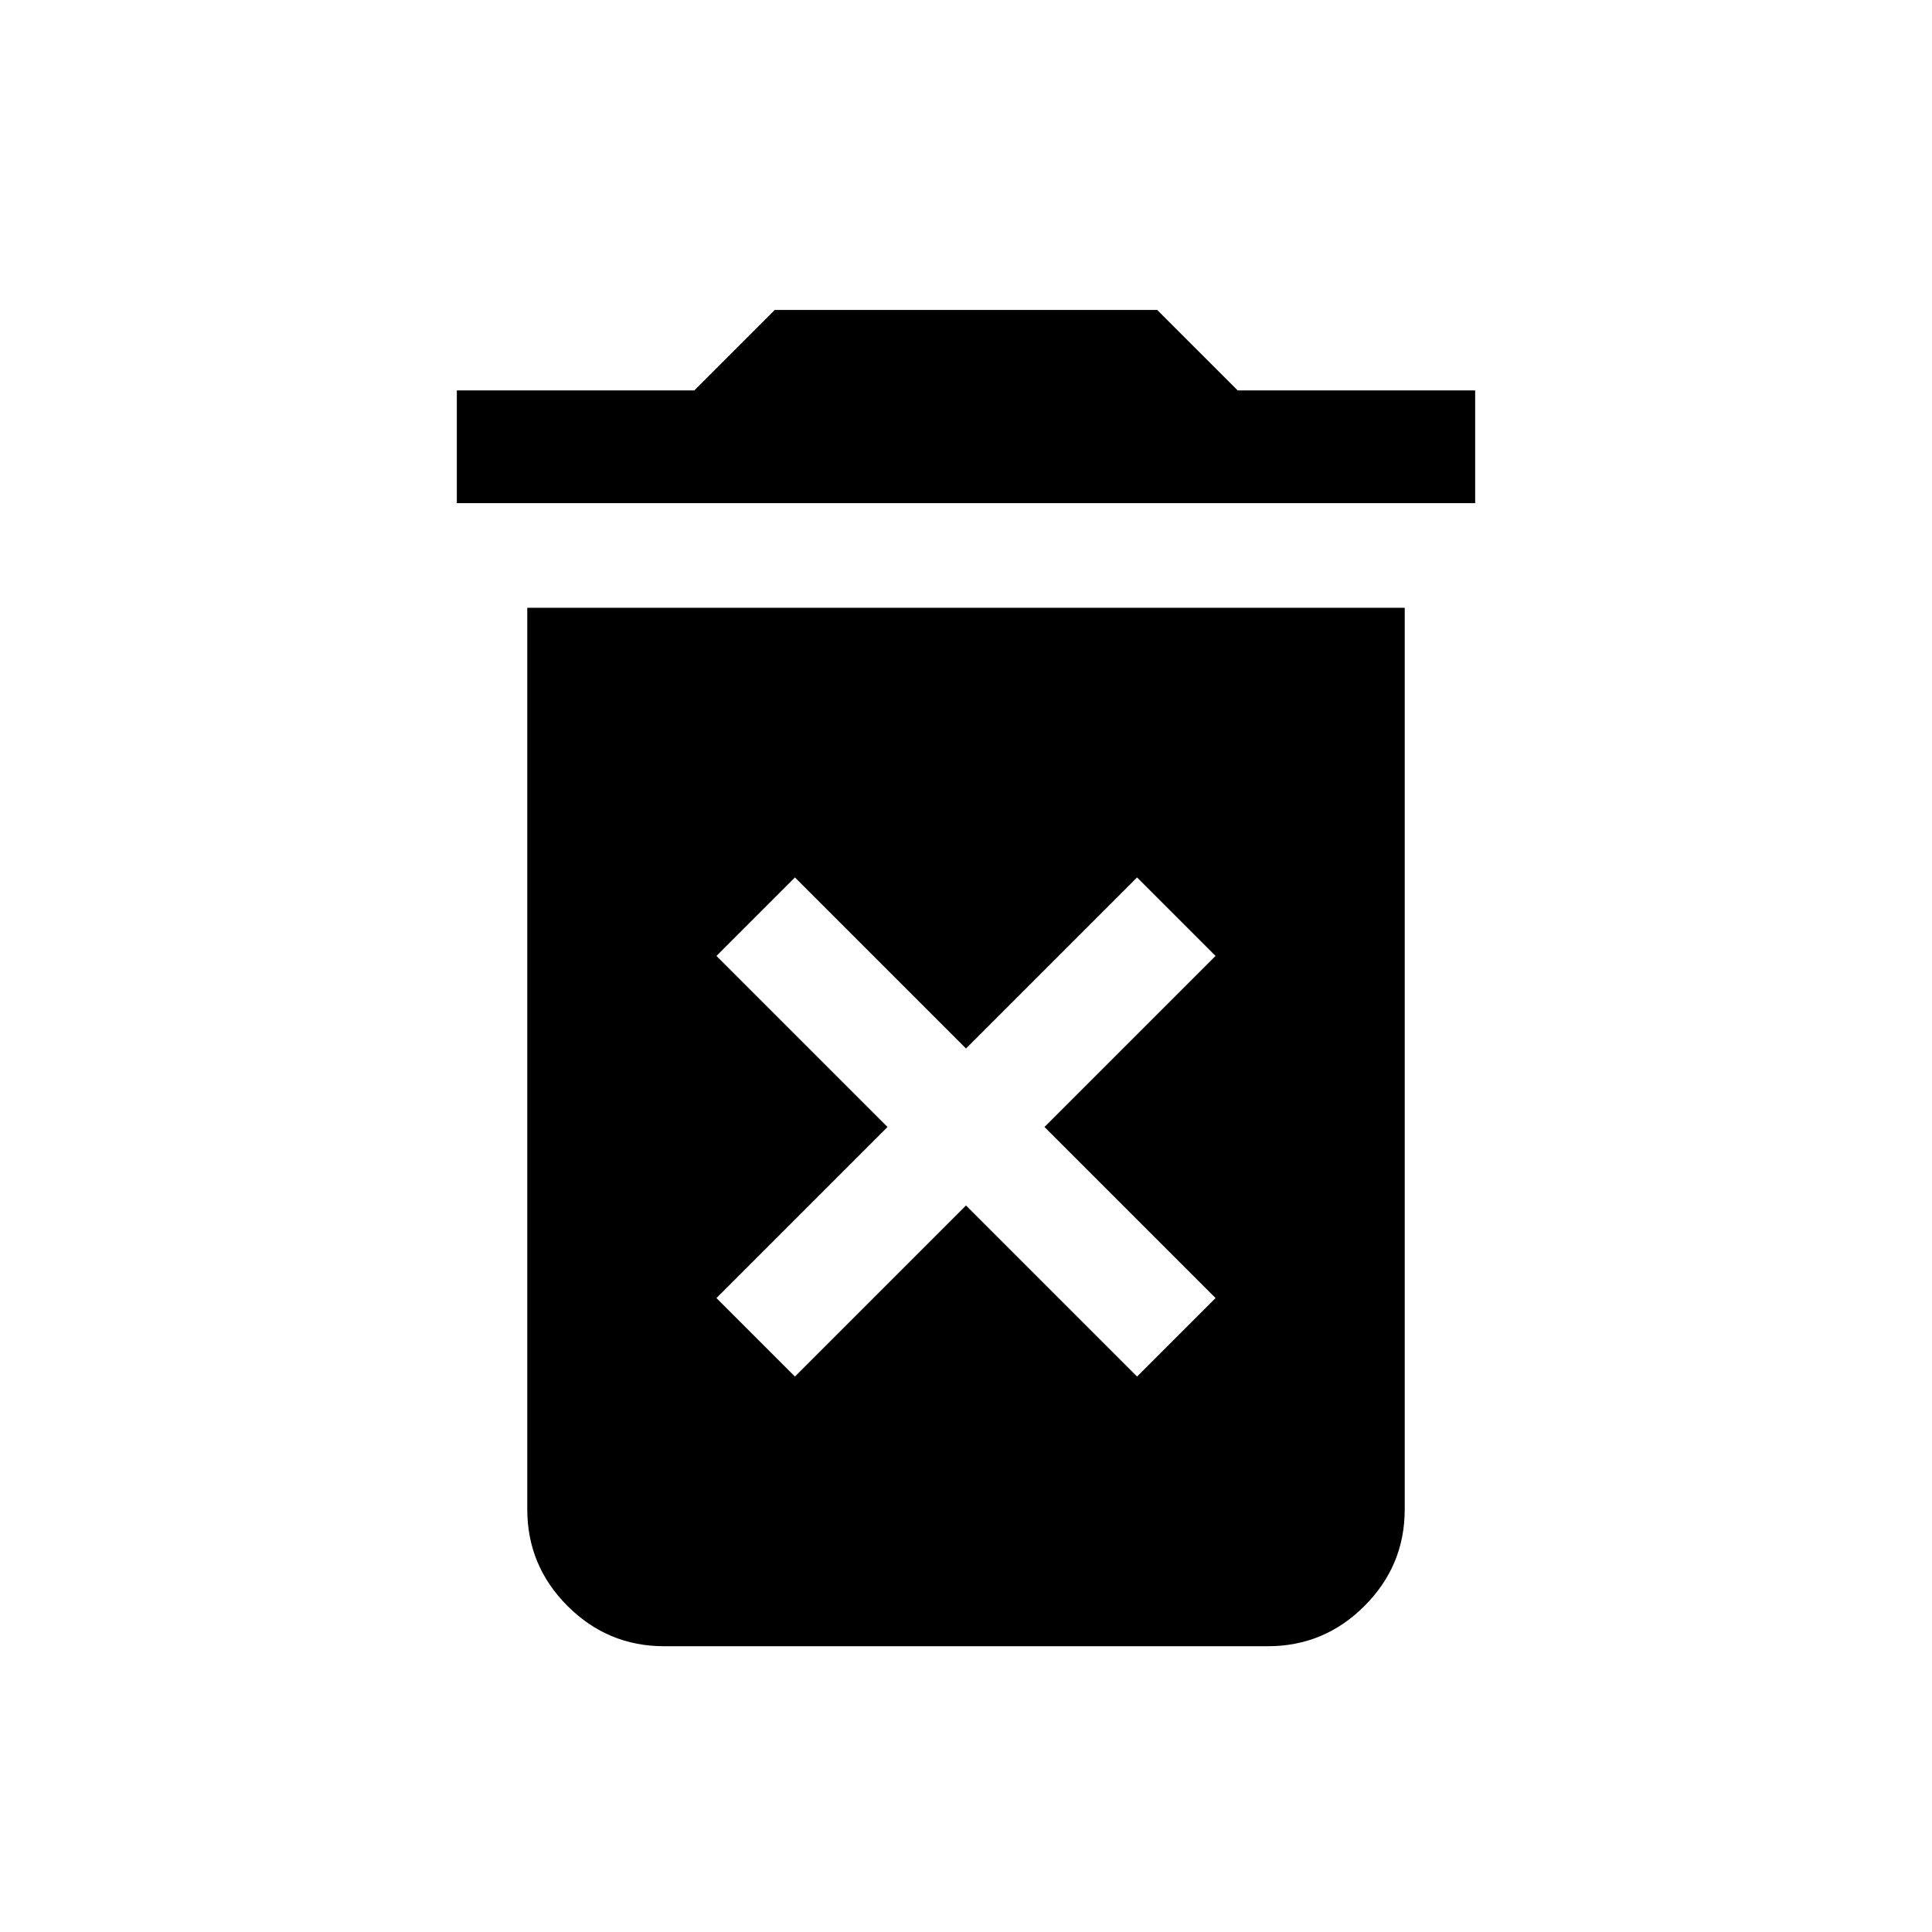 <svg xmlns="http://www.w3.org/2000/svg" height="24" width="24"><path d="M9.875 17.1 12 14.975 14.125 17.1 15.1 16.125 12.975 14 15.1 11.875 14.125 10.9 12 13.025 9.875 10.9 8.9 11.875 11.025 14 8.9 16.125ZM5.675 6.25V4.85H8.625L9.625 3.85H14.375L15.375 4.85H18.325V6.25ZM8.25 20.45Q7.55 20.45 7.05 19.95Q6.55 19.45 6.55 18.75V7.55H17.45V18.75Q17.45 19.45 16.95 19.95Q16.45 20.45 15.75 20.45Z"/></svg>